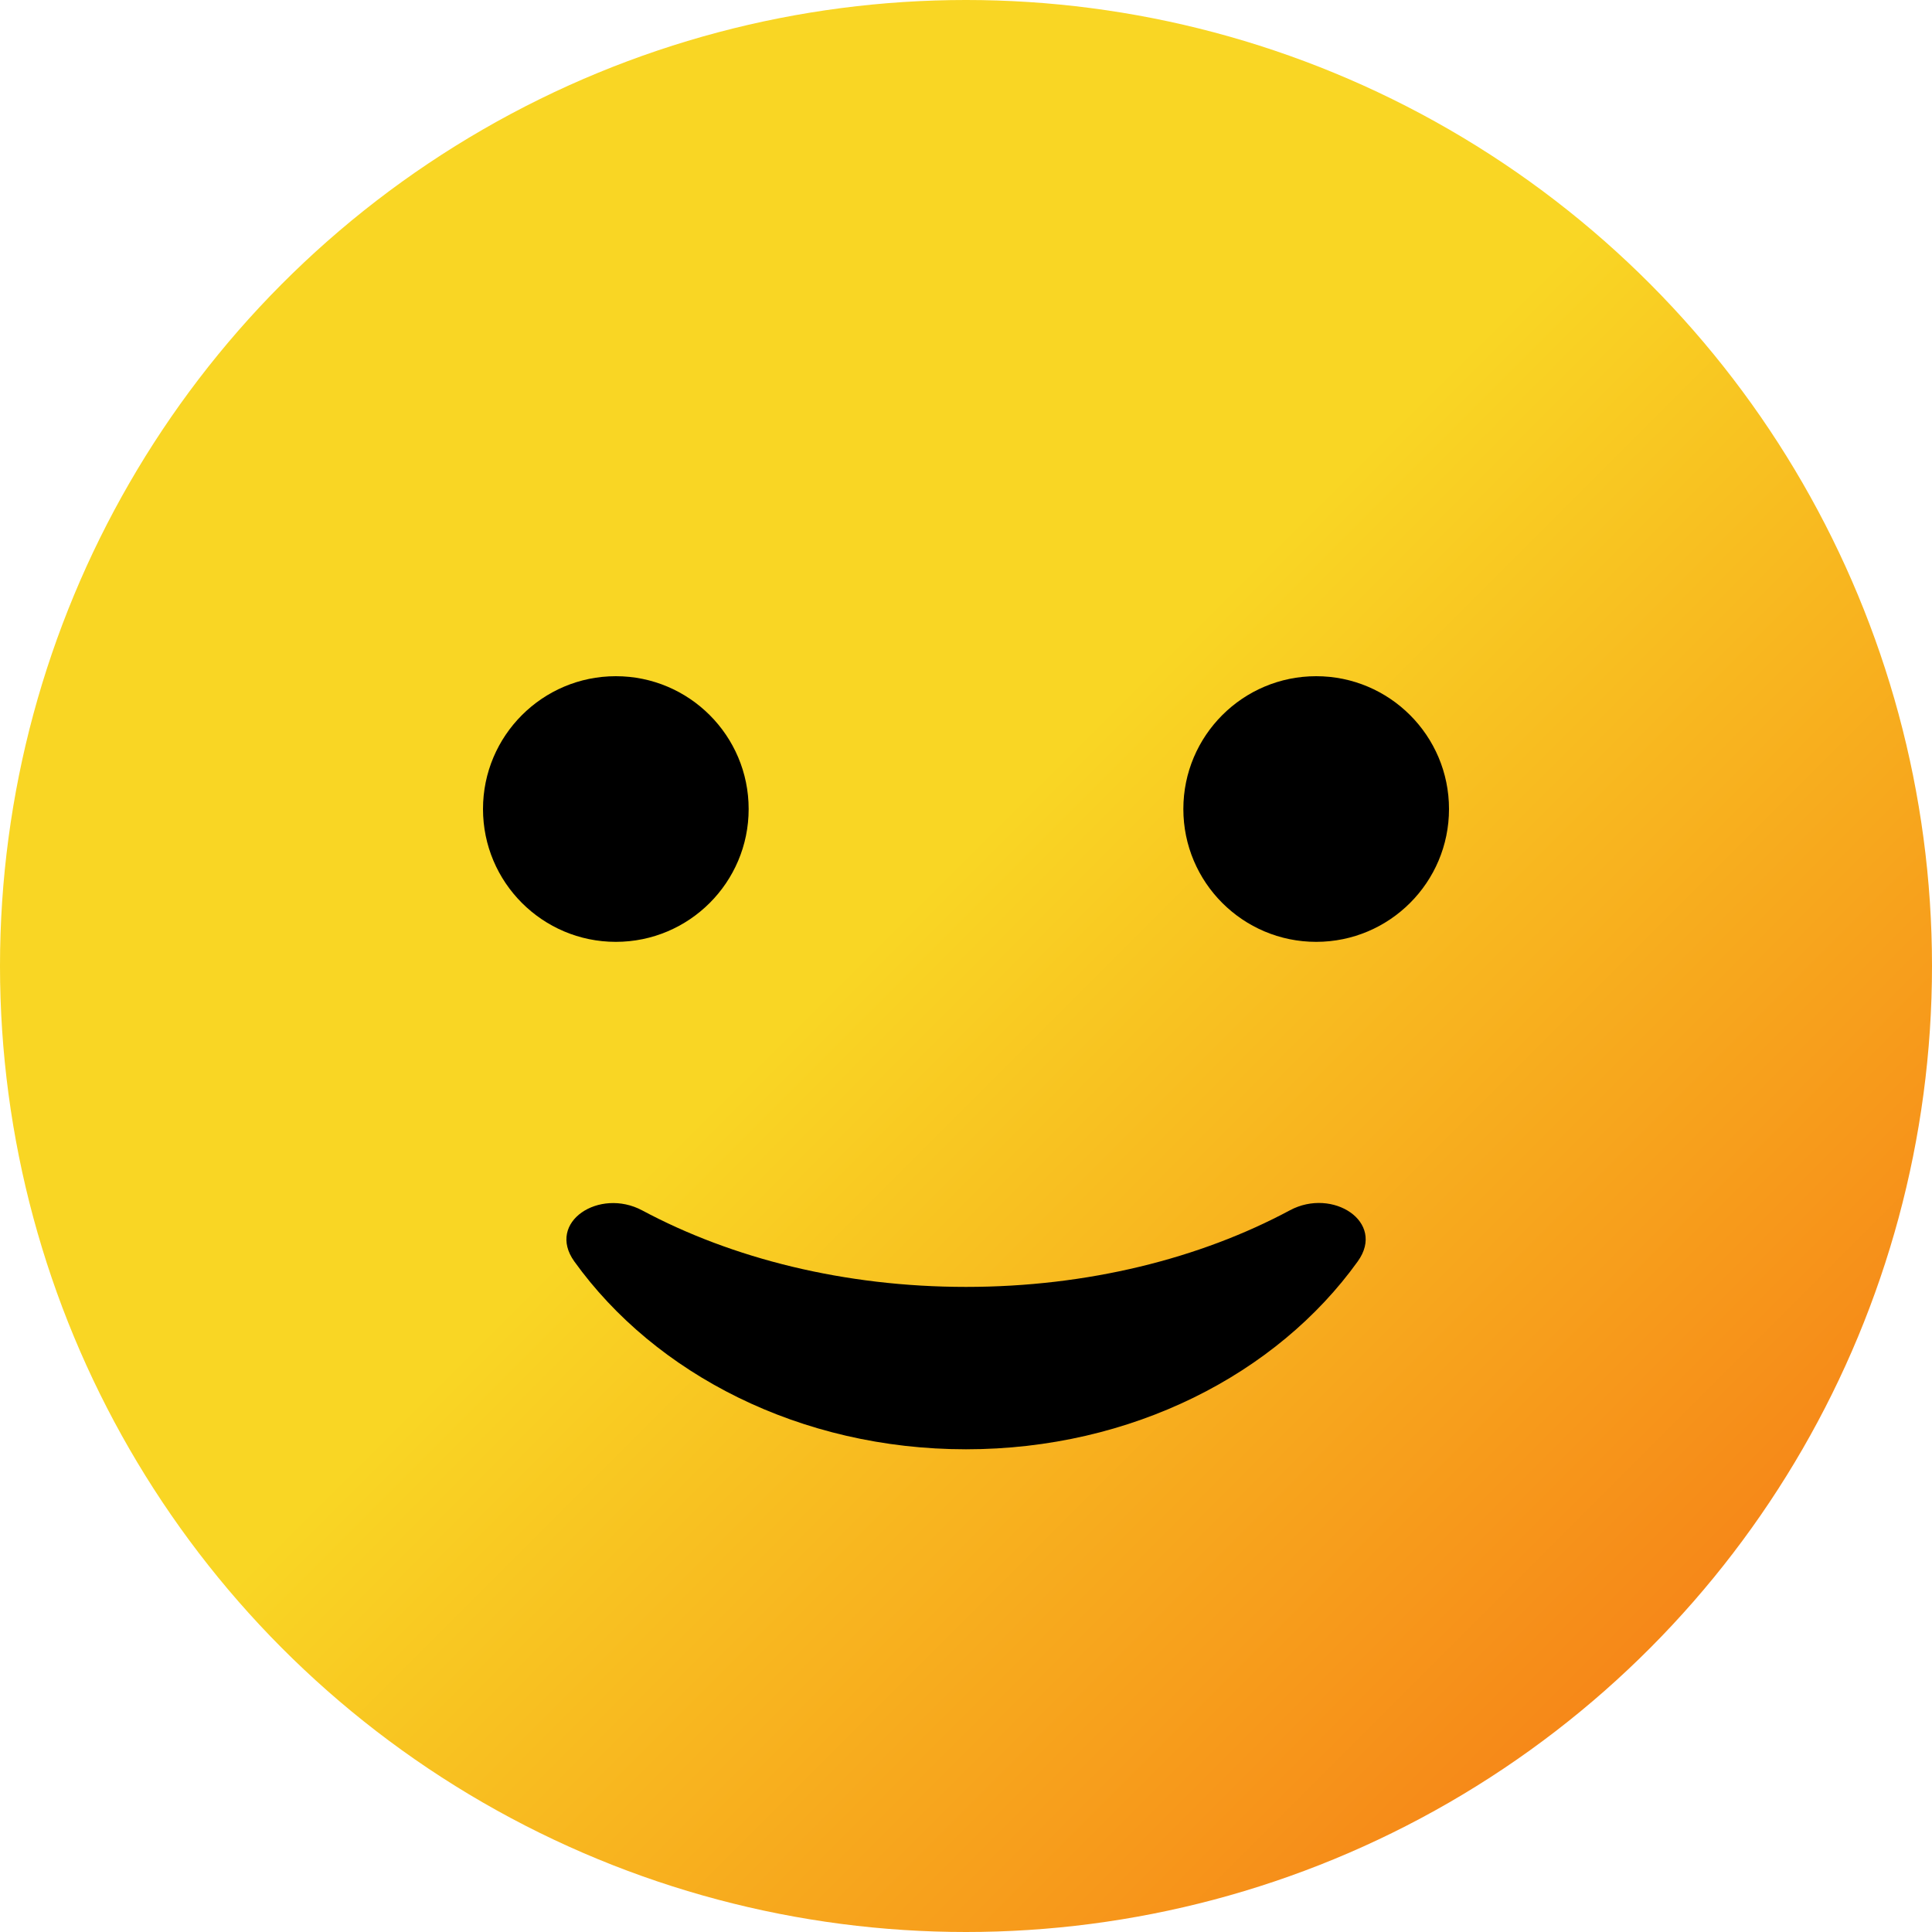 <svg width="20" height="20" viewBox="0 0 20 20" fill="none" xmlns="http://www.w3.org/2000/svg">
<g clip-path="url(#clip0)">
<circle cx="10" cy="10" r="10" fill="url(#paint0_linear)"/>
<path d="M7.75 8.375C7.75 9.134 7.134 9.75 6.375 9.75C5.616 9.75 5 9.134 5 8.375C5 7.616 5.616 7 6.375 7C7.134 7 7.75 7.616 7.75 8.375Z" fill="black"/>
<path d="M14.056 13.057C14.348 12.649 13.795 12.292 13.353 12.529C12.424 13.027 11.261 13.322 10 13.322C8.739 13.322 7.577 13.027 6.648 12.53C6.205 12.293 5.653 12.65 5.945 13.058C6.783 14.225 8.286 15.003 10 15.003C11.715 15.003 13.218 14.225 14.056 13.057Z" fill="black"/>
<path d="M13.625 9.75C14.384 9.75 15 9.134 15 8.375C15 7.616 14.384 7 13.625 7C12.866 7 12.25 7.616 12.25 8.375C12.25 9.134 12.866 9.75 13.625 9.75Z" fill="black"/>
</g>
<defs>
<linearGradient id="paint0_linear" x1="0" y1="0" x2="20" y2="20" gradientUnits="userSpaceOnUse">
<stop offset="0.47" stop-color="#F9D624"/>
<stop offset="1" stop-color="#F56A14"/>
</linearGradient>
<clipPath id="clip0">
<rect width="20" height="20" fill="white"/>
</clipPath>
</defs>
</svg>
